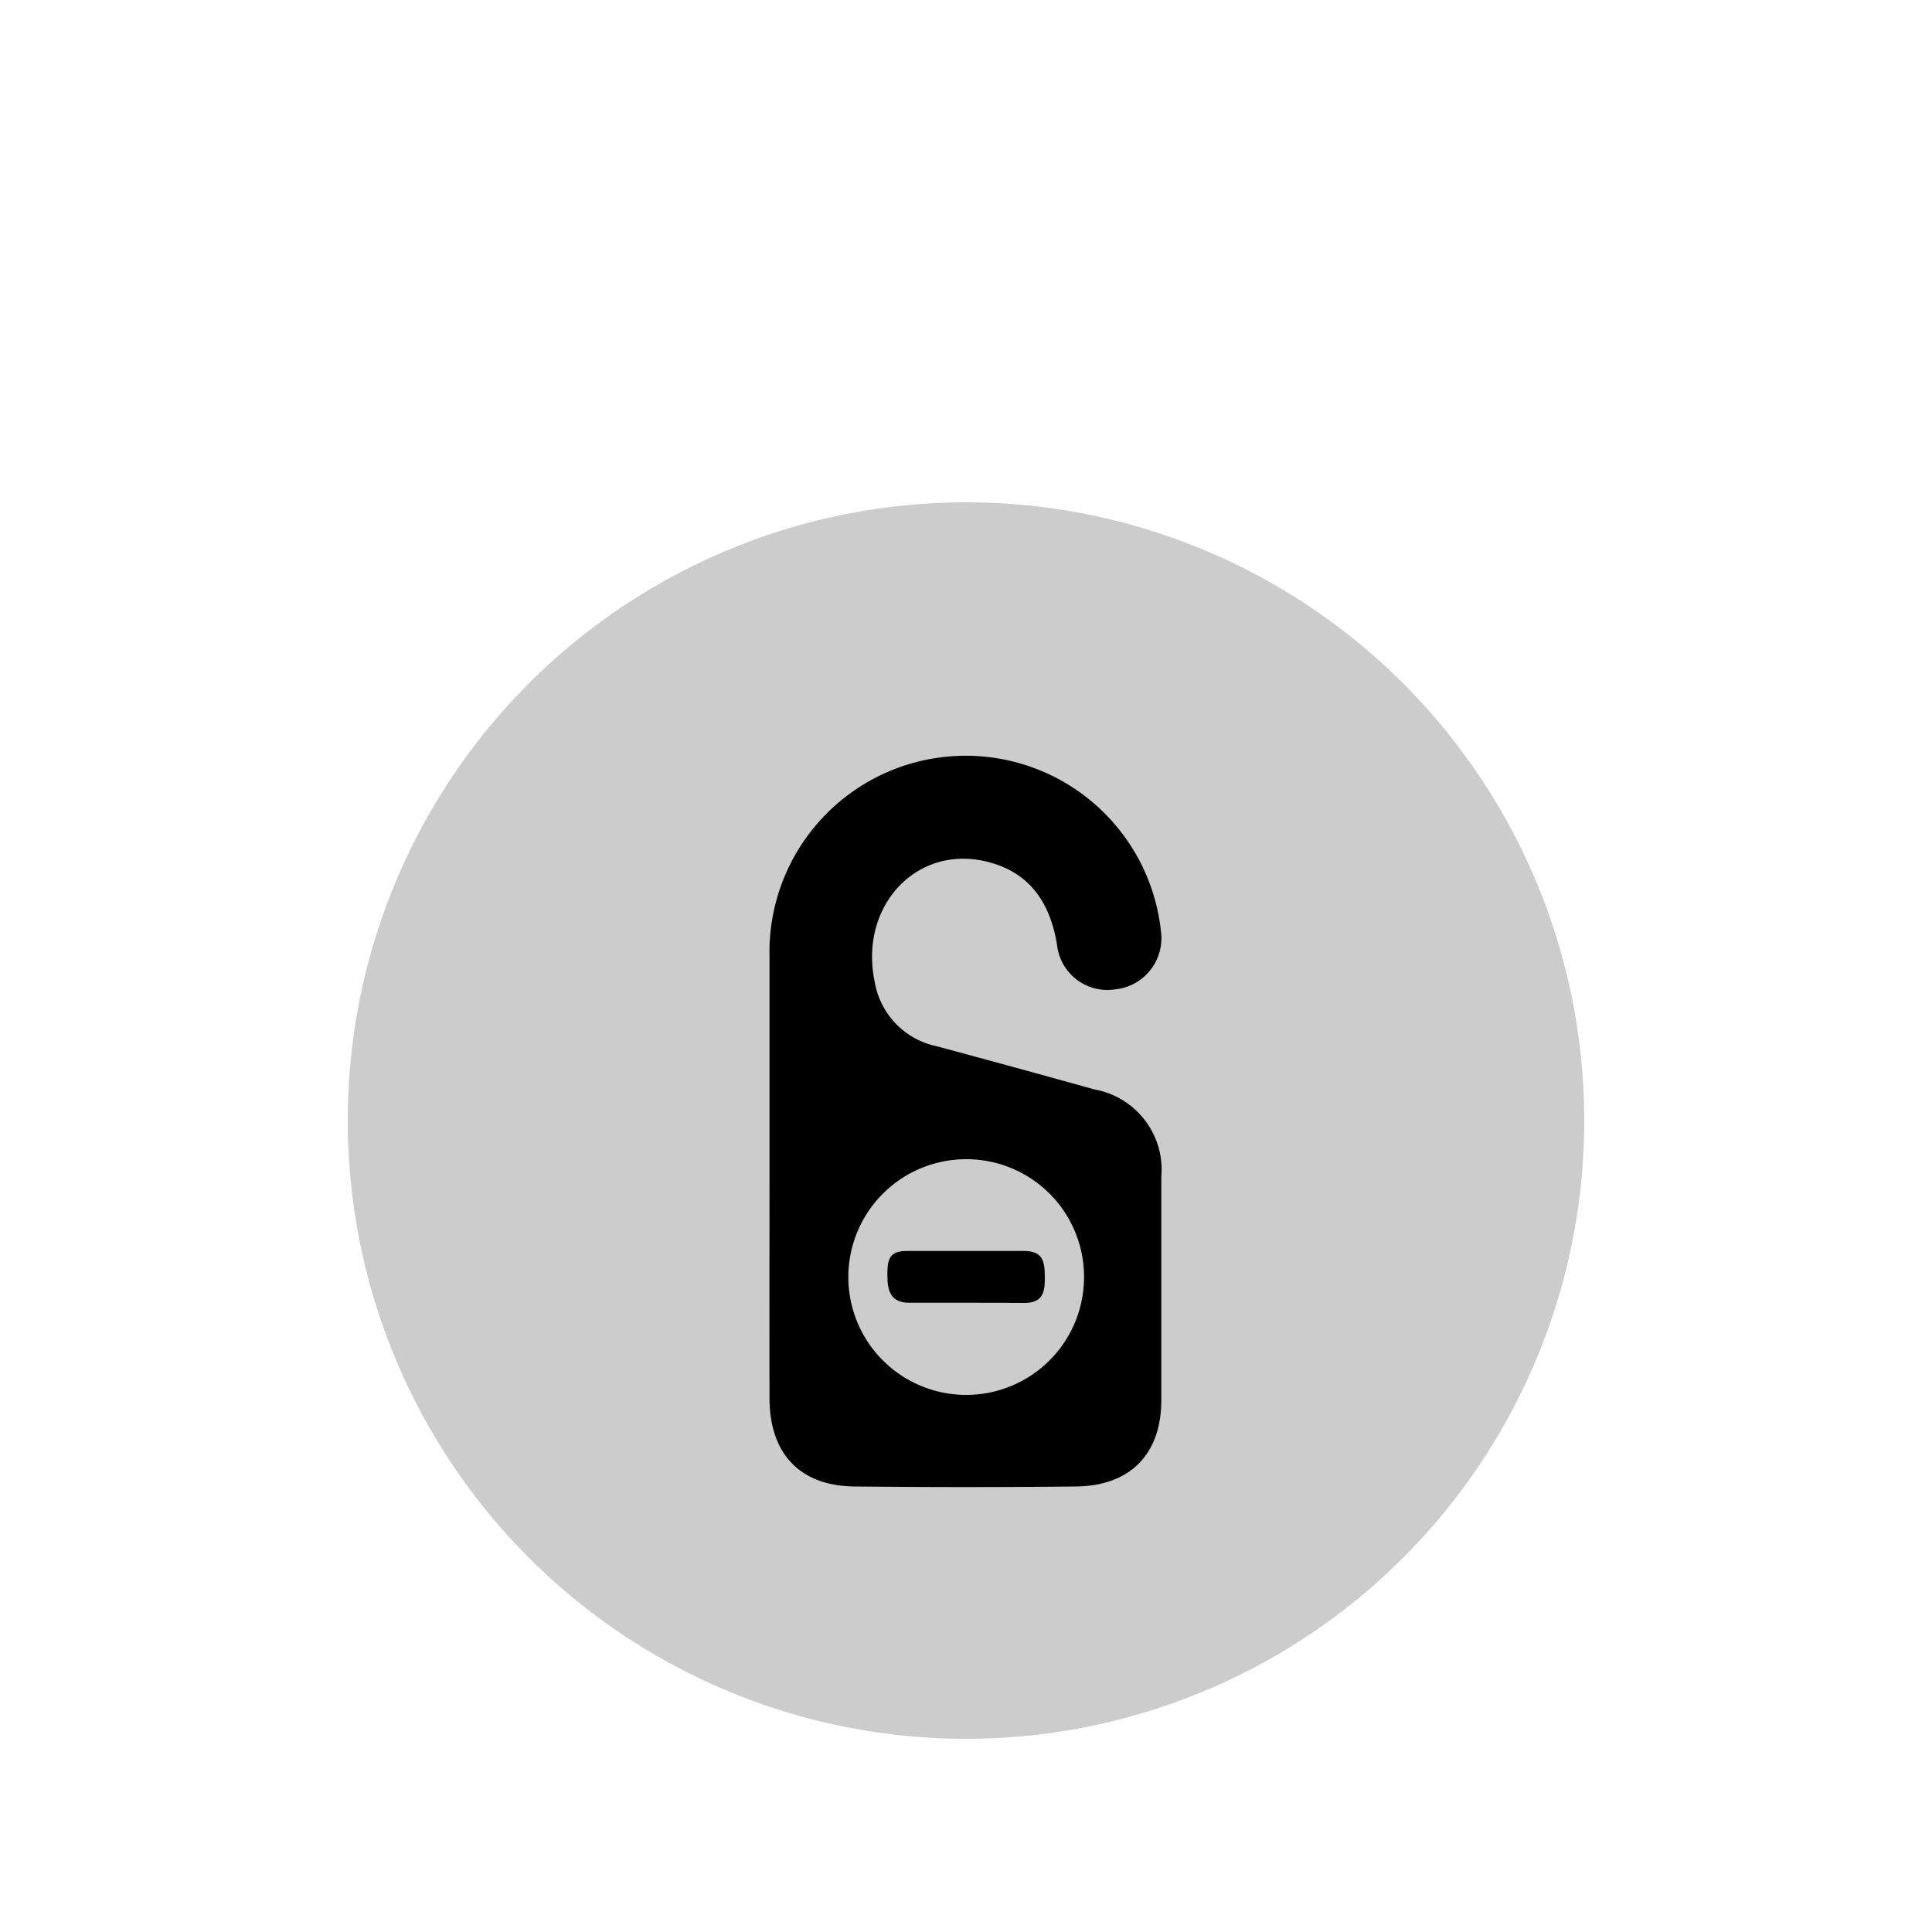 <svg id="Layer_1" data-name="Layer 1" xmlns="http://www.w3.org/2000/svg" viewBox="0 0 100 100"><defs><style>.cls-1{fill:#ccc;stroke:#ccc;stroke-miterlimit:10;stroke-width:15px;}</style></defs><title>label</title><circle class="cls-1" cx="50" cy="58" r="24.5"/><path d="M39.83,60.73c0-3.74,0-7.47,0-11.21a10.16,10.16,0,0,1,20.28-1.11,2.66,2.66,0,0,1-2.4,2.8,2.62,2.62,0,0,1-3-2.32c-.35-2.12-1.37-3.69-3.51-4.26-3.71-1-6.77,2.25-5.92,6.22a4.1,4.1,0,0,0,3.19,3.3q4.09,1.1,8.18,2.24a4.22,4.22,0,0,1,3.46,4.52q0,5.78,0,11.55c0,2.81-1.61,4.45-4.42,4.48Q50,77,44.3,76.94c-2.87,0-4.46-1.67-4.47-4.55C39.82,68.5,39.83,64.62,39.83,60.73ZM50,60a6.1,6.1,0,1,0,6.11,6.11A6.09,6.09,0,0,0,50,60Z"/><path d="M50,67.43c-1,0-2,0-2.94,0s-1.13-.59-1.13-1.41S46,64.73,47,64.75c2,0,4,0,6,0,1,0,1.07.56,1.08,1.33S54,67.45,53,67.44,51,67.43,50,67.43Z"/></svg>